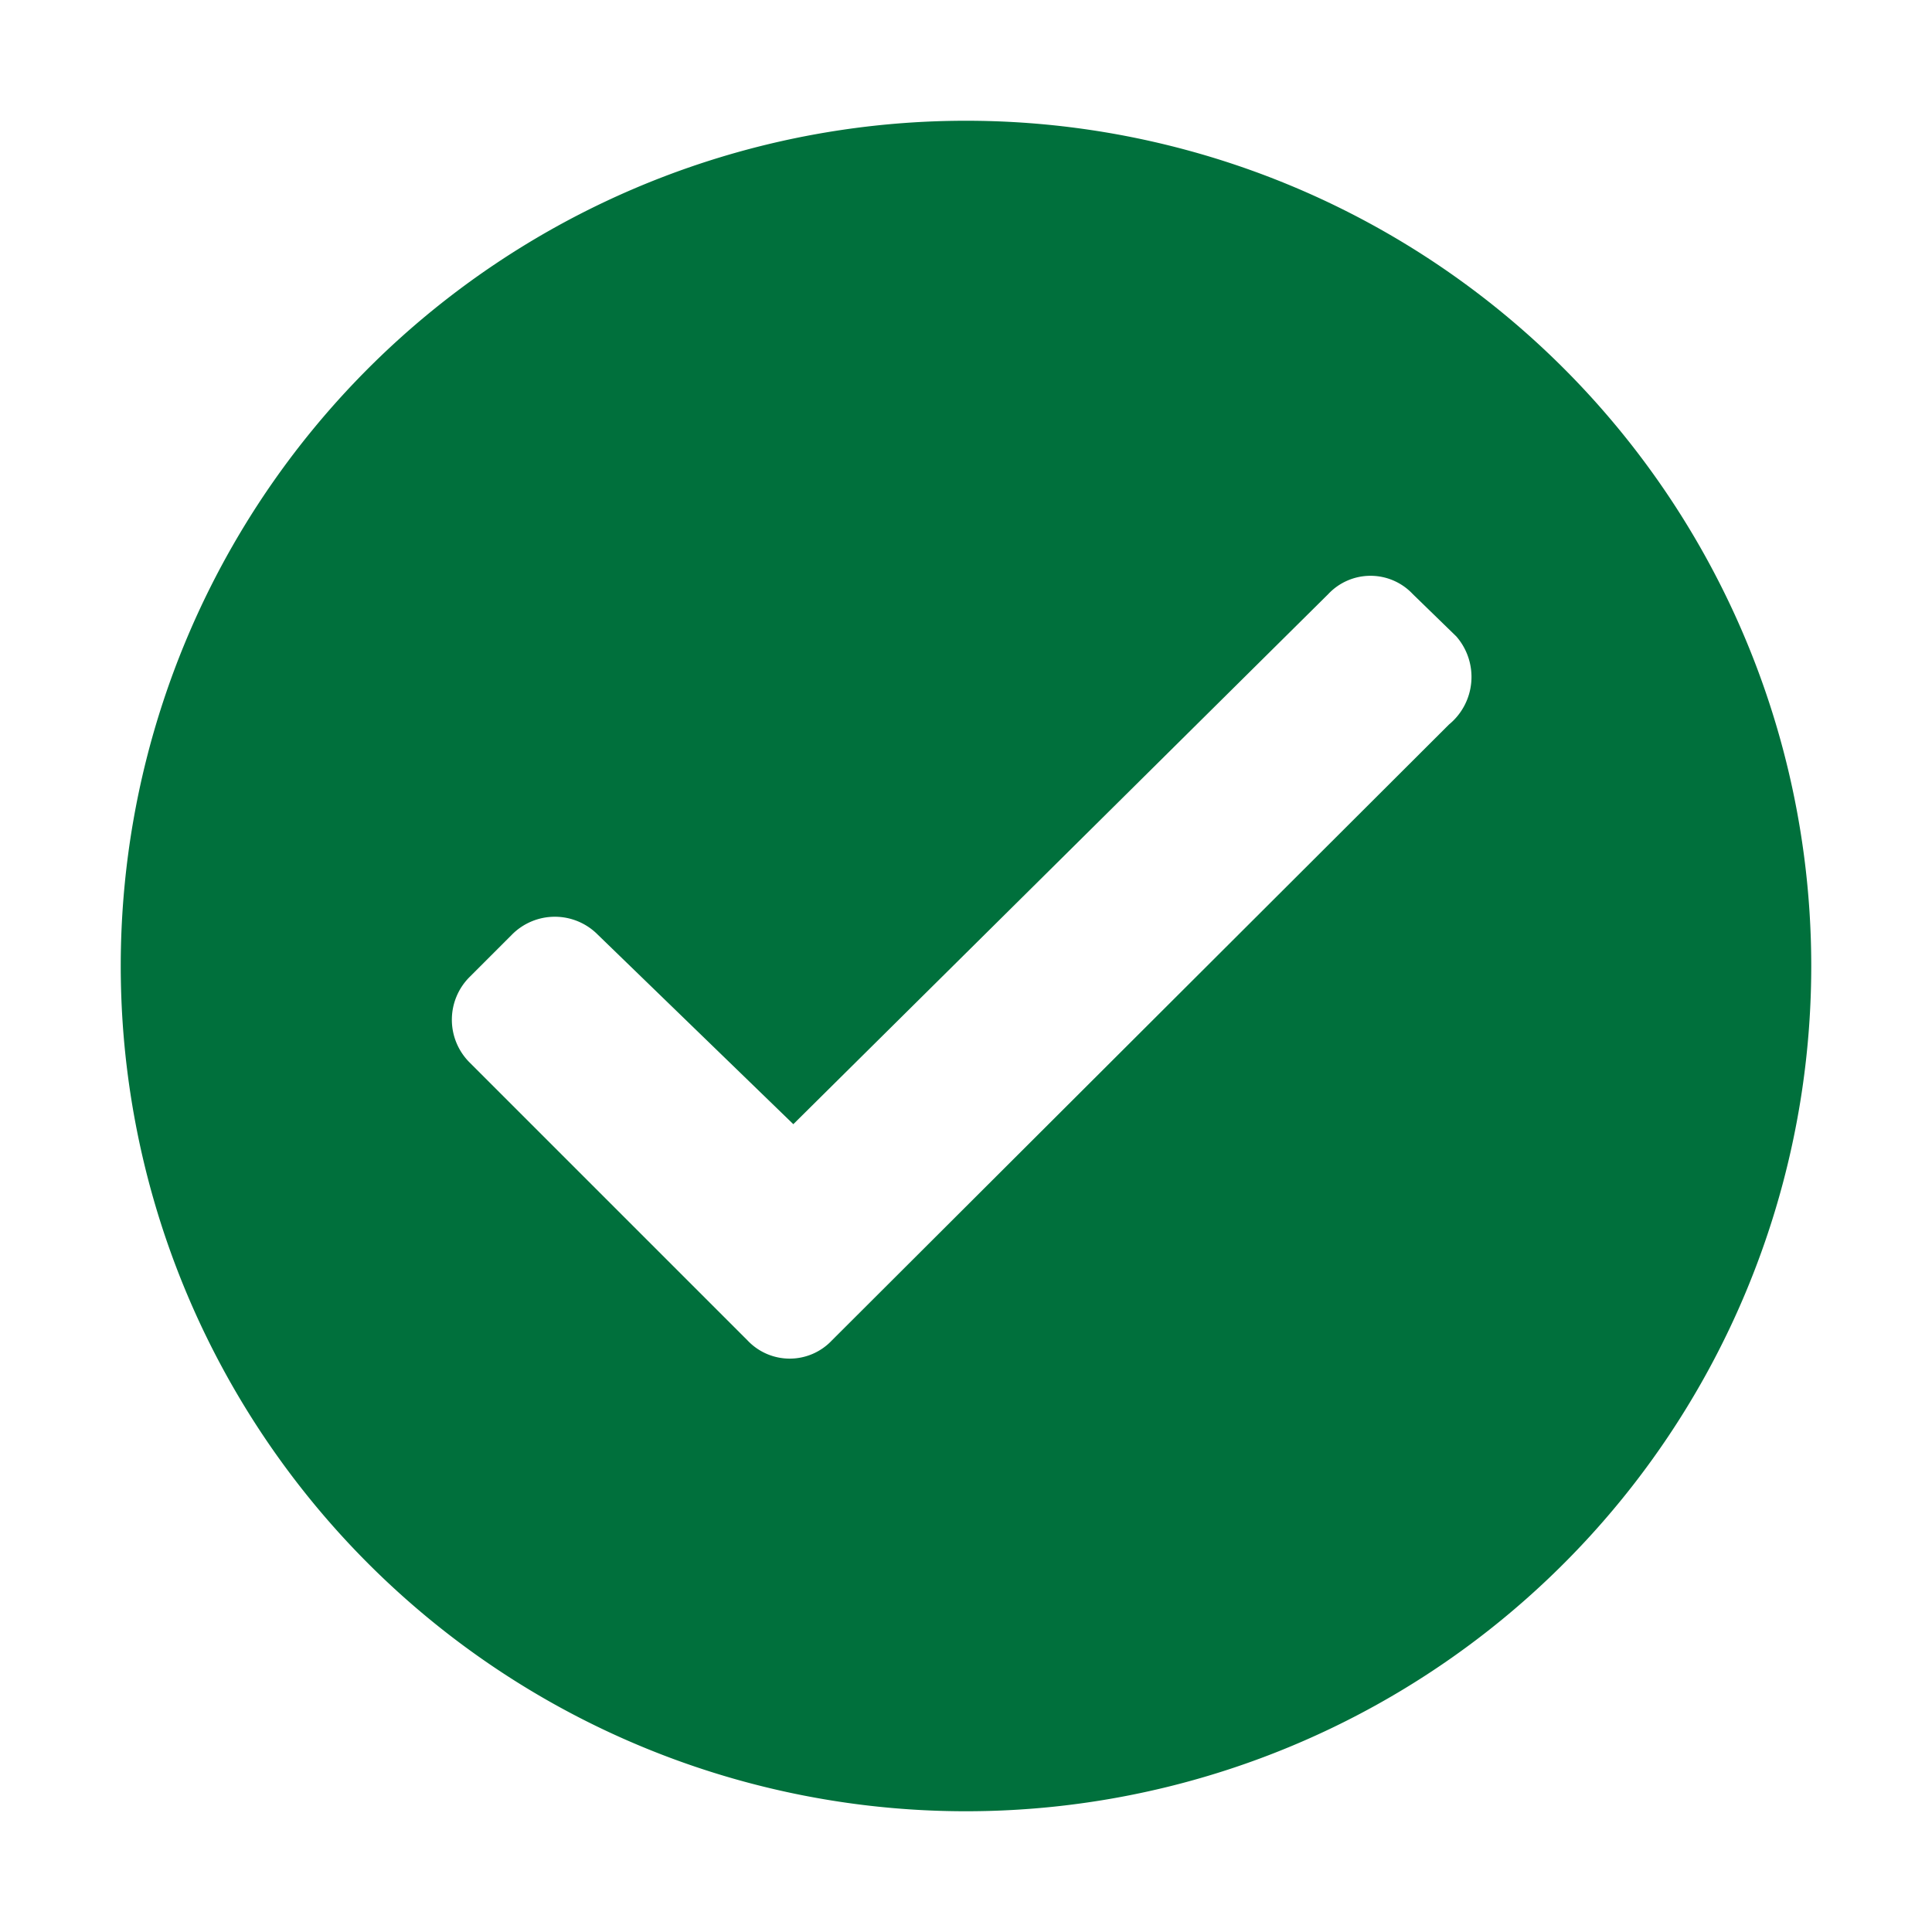 <svg id="Artwork_16x16" data-name="Artwork 16x16" xmlns="http://www.w3.org/2000/svg" viewBox="0 0 16 16"><path d="M8,1a7,7,0,1,0,7,7A7,7,0,0,0,8,1ZM12,6l-5.11,5.1a.48.48,0,0,1-.7,0l-2.3-2.3a.5.5,0,0,1,0-.71l.35-.35a.5.5,0,0,1,.71,0L6.57,9.31,11,4.92a.48.48,0,0,1,.7,0l.36.35A.51.51,0,0,1,12,6Z" style="fill:#00703c"/></svg>